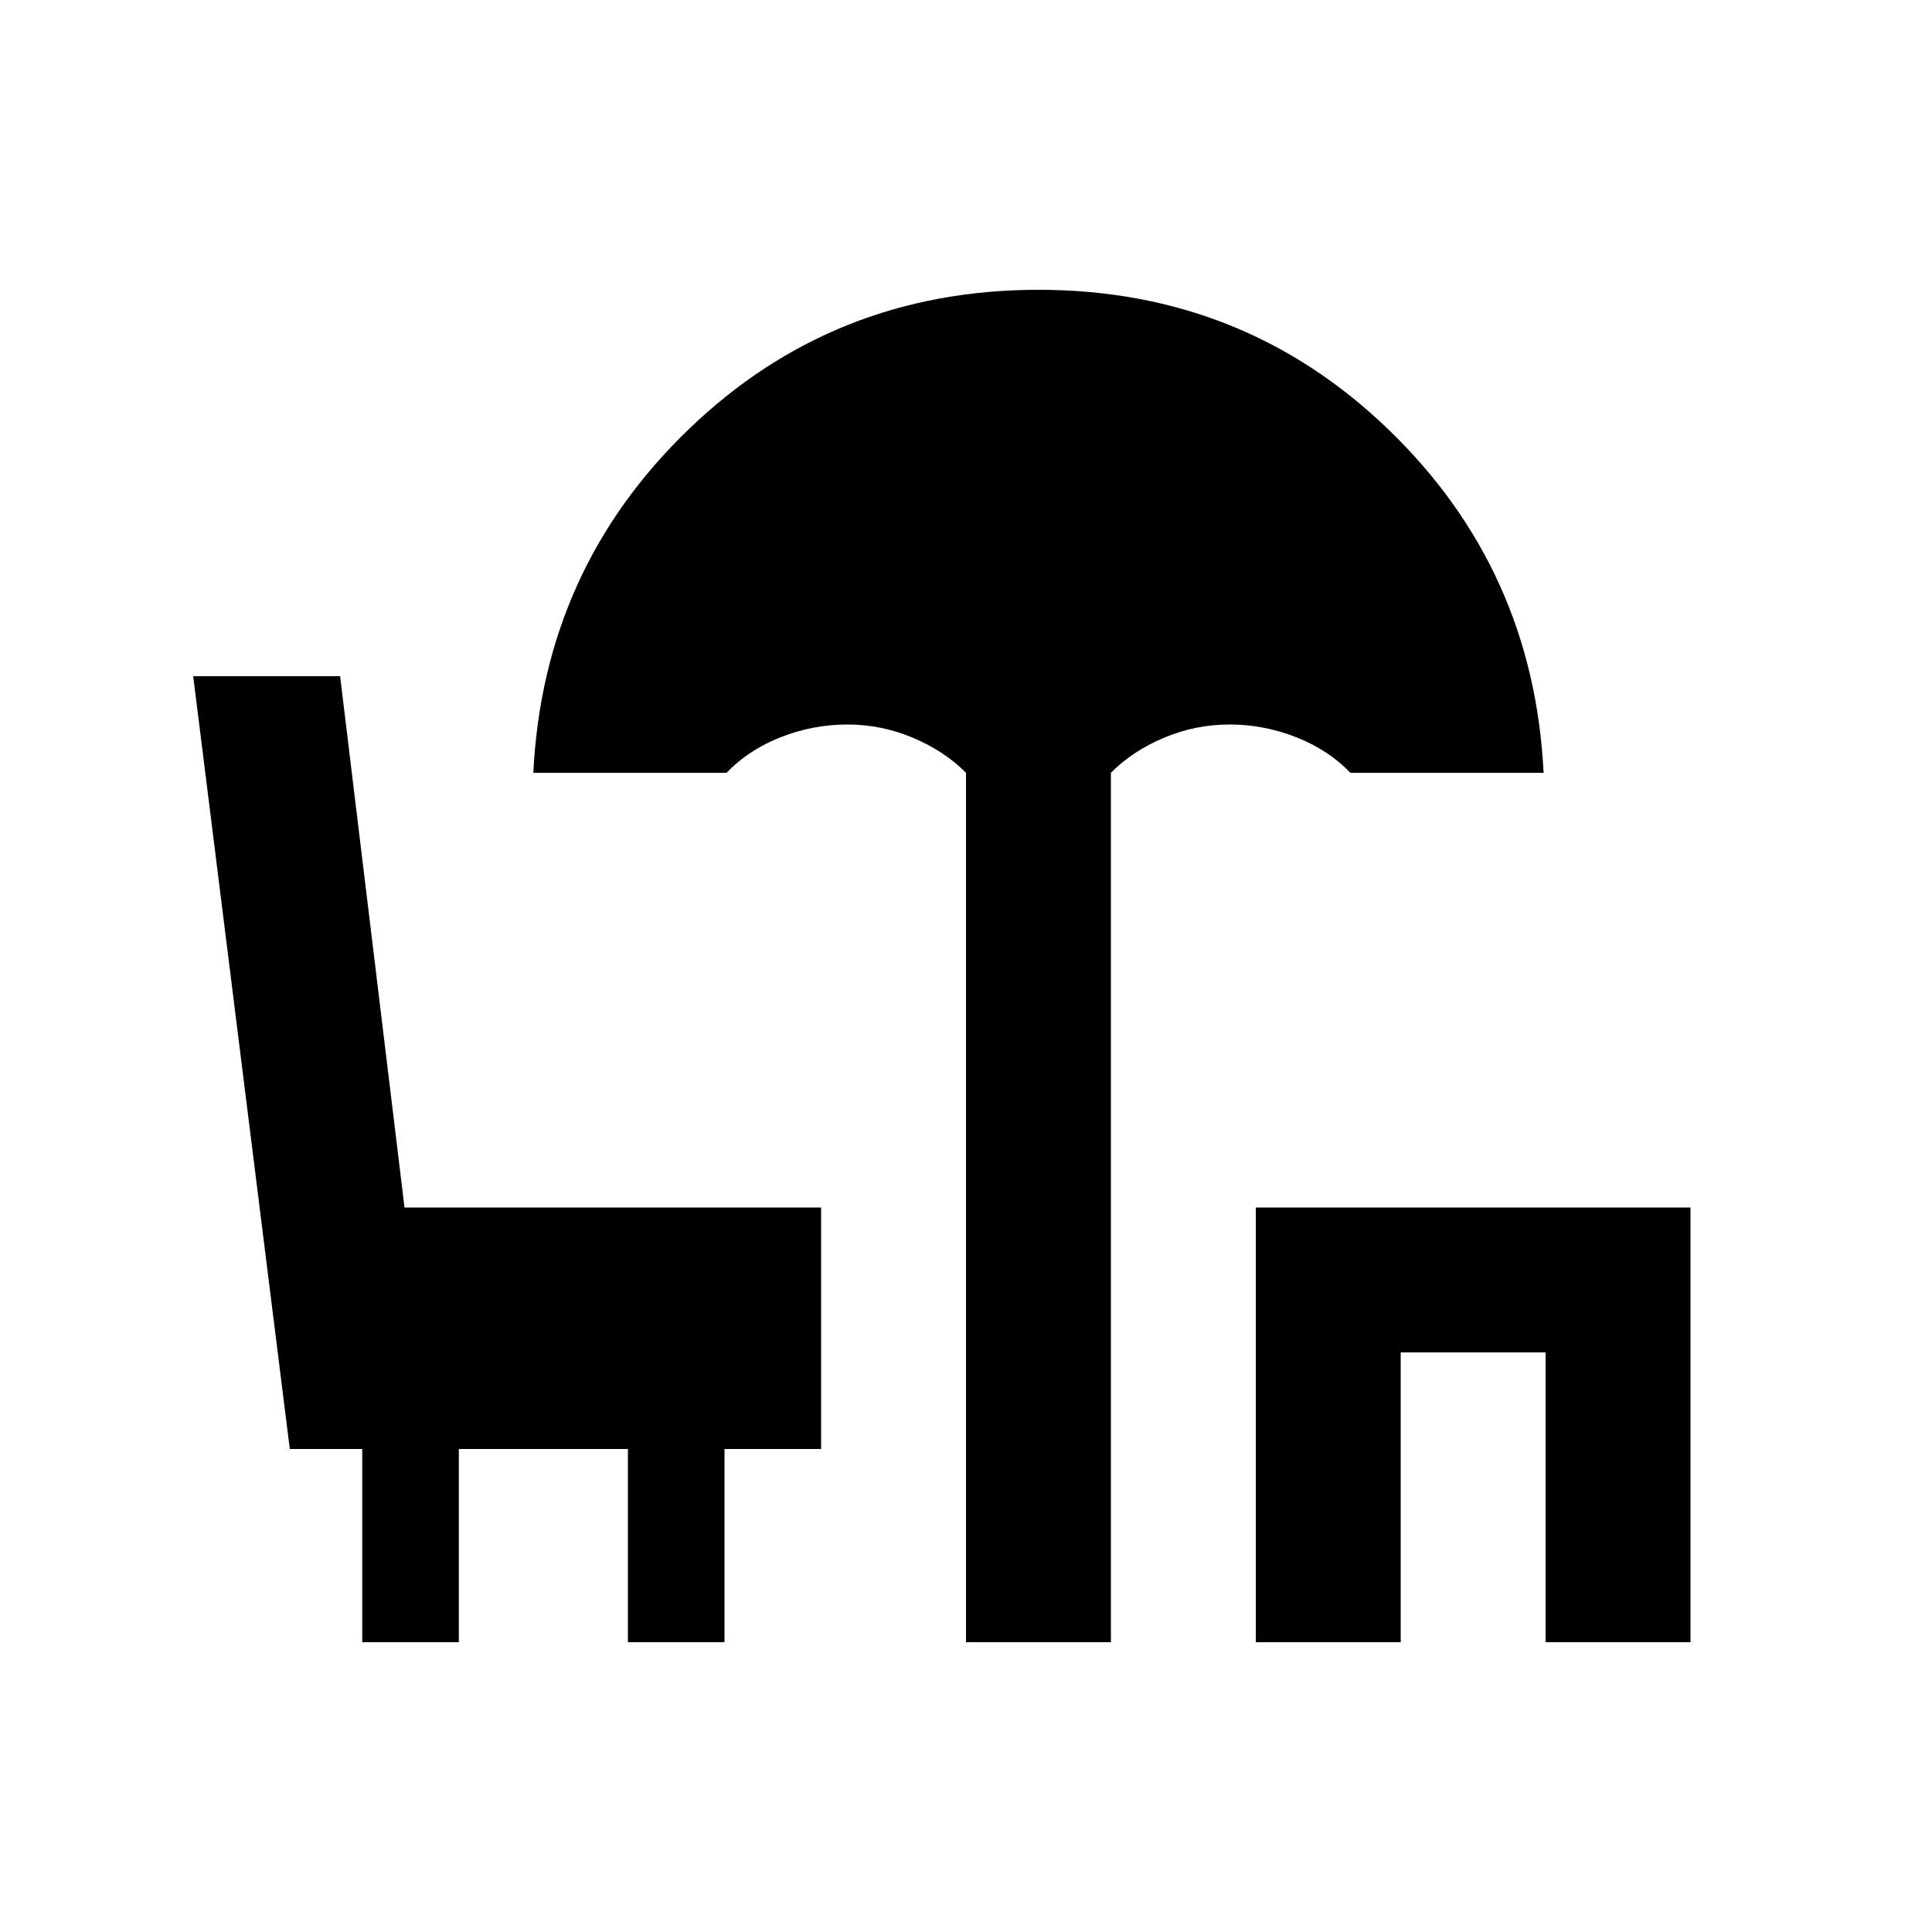 <svg xmlns="http://www.w3.org/2000/svg" height="20" viewBox="0 -960 960 960" width="20"><path d="M480-144v-432q-10.69-10.8-26.35-17.4Q438-600 421-600t-33.03 6.3Q371.95-587.4 361-576h-96q5-101 77-170.5T516-816q102 0 174 69.5T767-576h-96q-10.95-11.4-26.97-17.7Q628-600 611-600t-32.65 6.6Q562.69-586.8 552-576v432h-72Zm144 0v-216h216v216h-72v-144h-72v144h-72Zm-444 0v-96h-36L96-624h73l32 264h207v120h-48v96h-48v-96h-84v96h-48Z"/></svg>